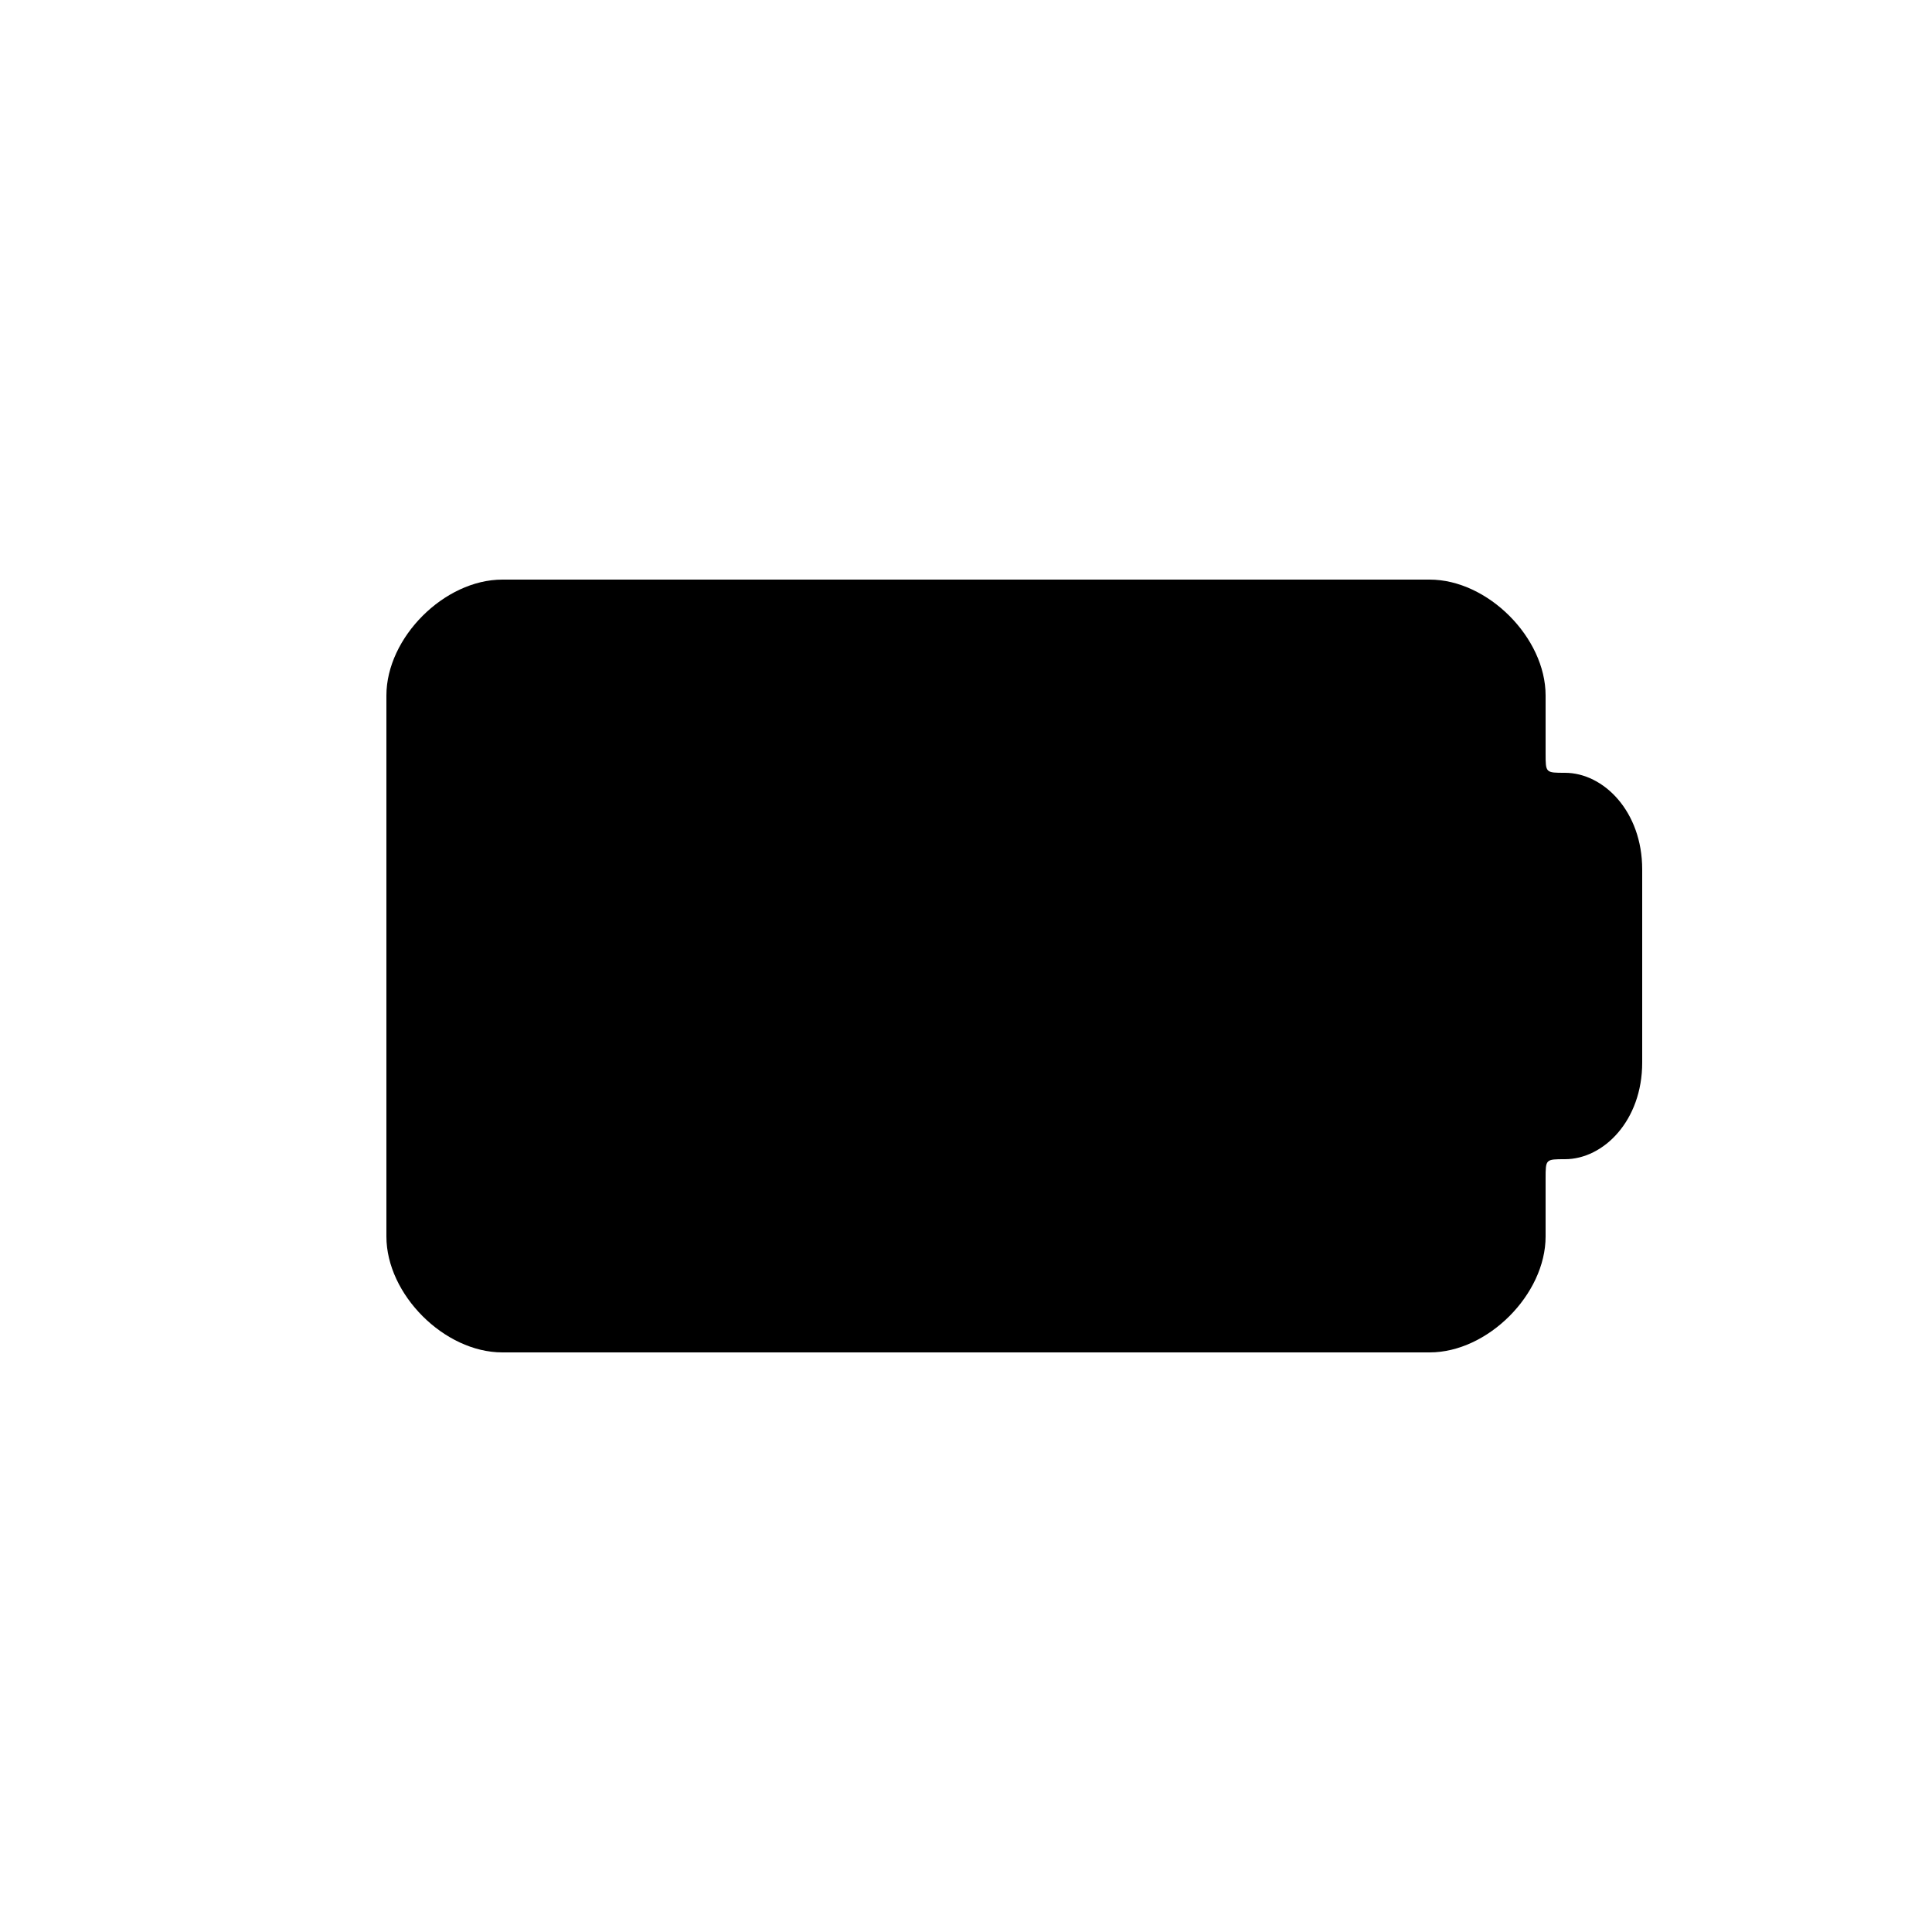 <svg version="1.1" xmlns="http://www.w3.org/2000/svg" viewBox="0 0 100 100"><path stroke="#000000" stroke-width="0" stroke-linejoin="round" stroke-linecap="round" fill="#000000" d="M 80 61 C 80 62 80 63 80 64 C 80 67 77 70 74 70 C 58 70 42 70 26 70 C 23 70 20 67 20 64 C 20 55 20 45 20 36 C 20 33 23 30 26 30 C 42 30 58 30 74 30 C 77 30 80 33 80 36 C 80 37 80 38 80 39 C 80 40 80 40 81 40 C 83 40 85 42 85 45 C 85 48 85 52 85 55 C 85 58 83 60 81 60 C 80 60 80 60 80 61 Z"></path></svg>